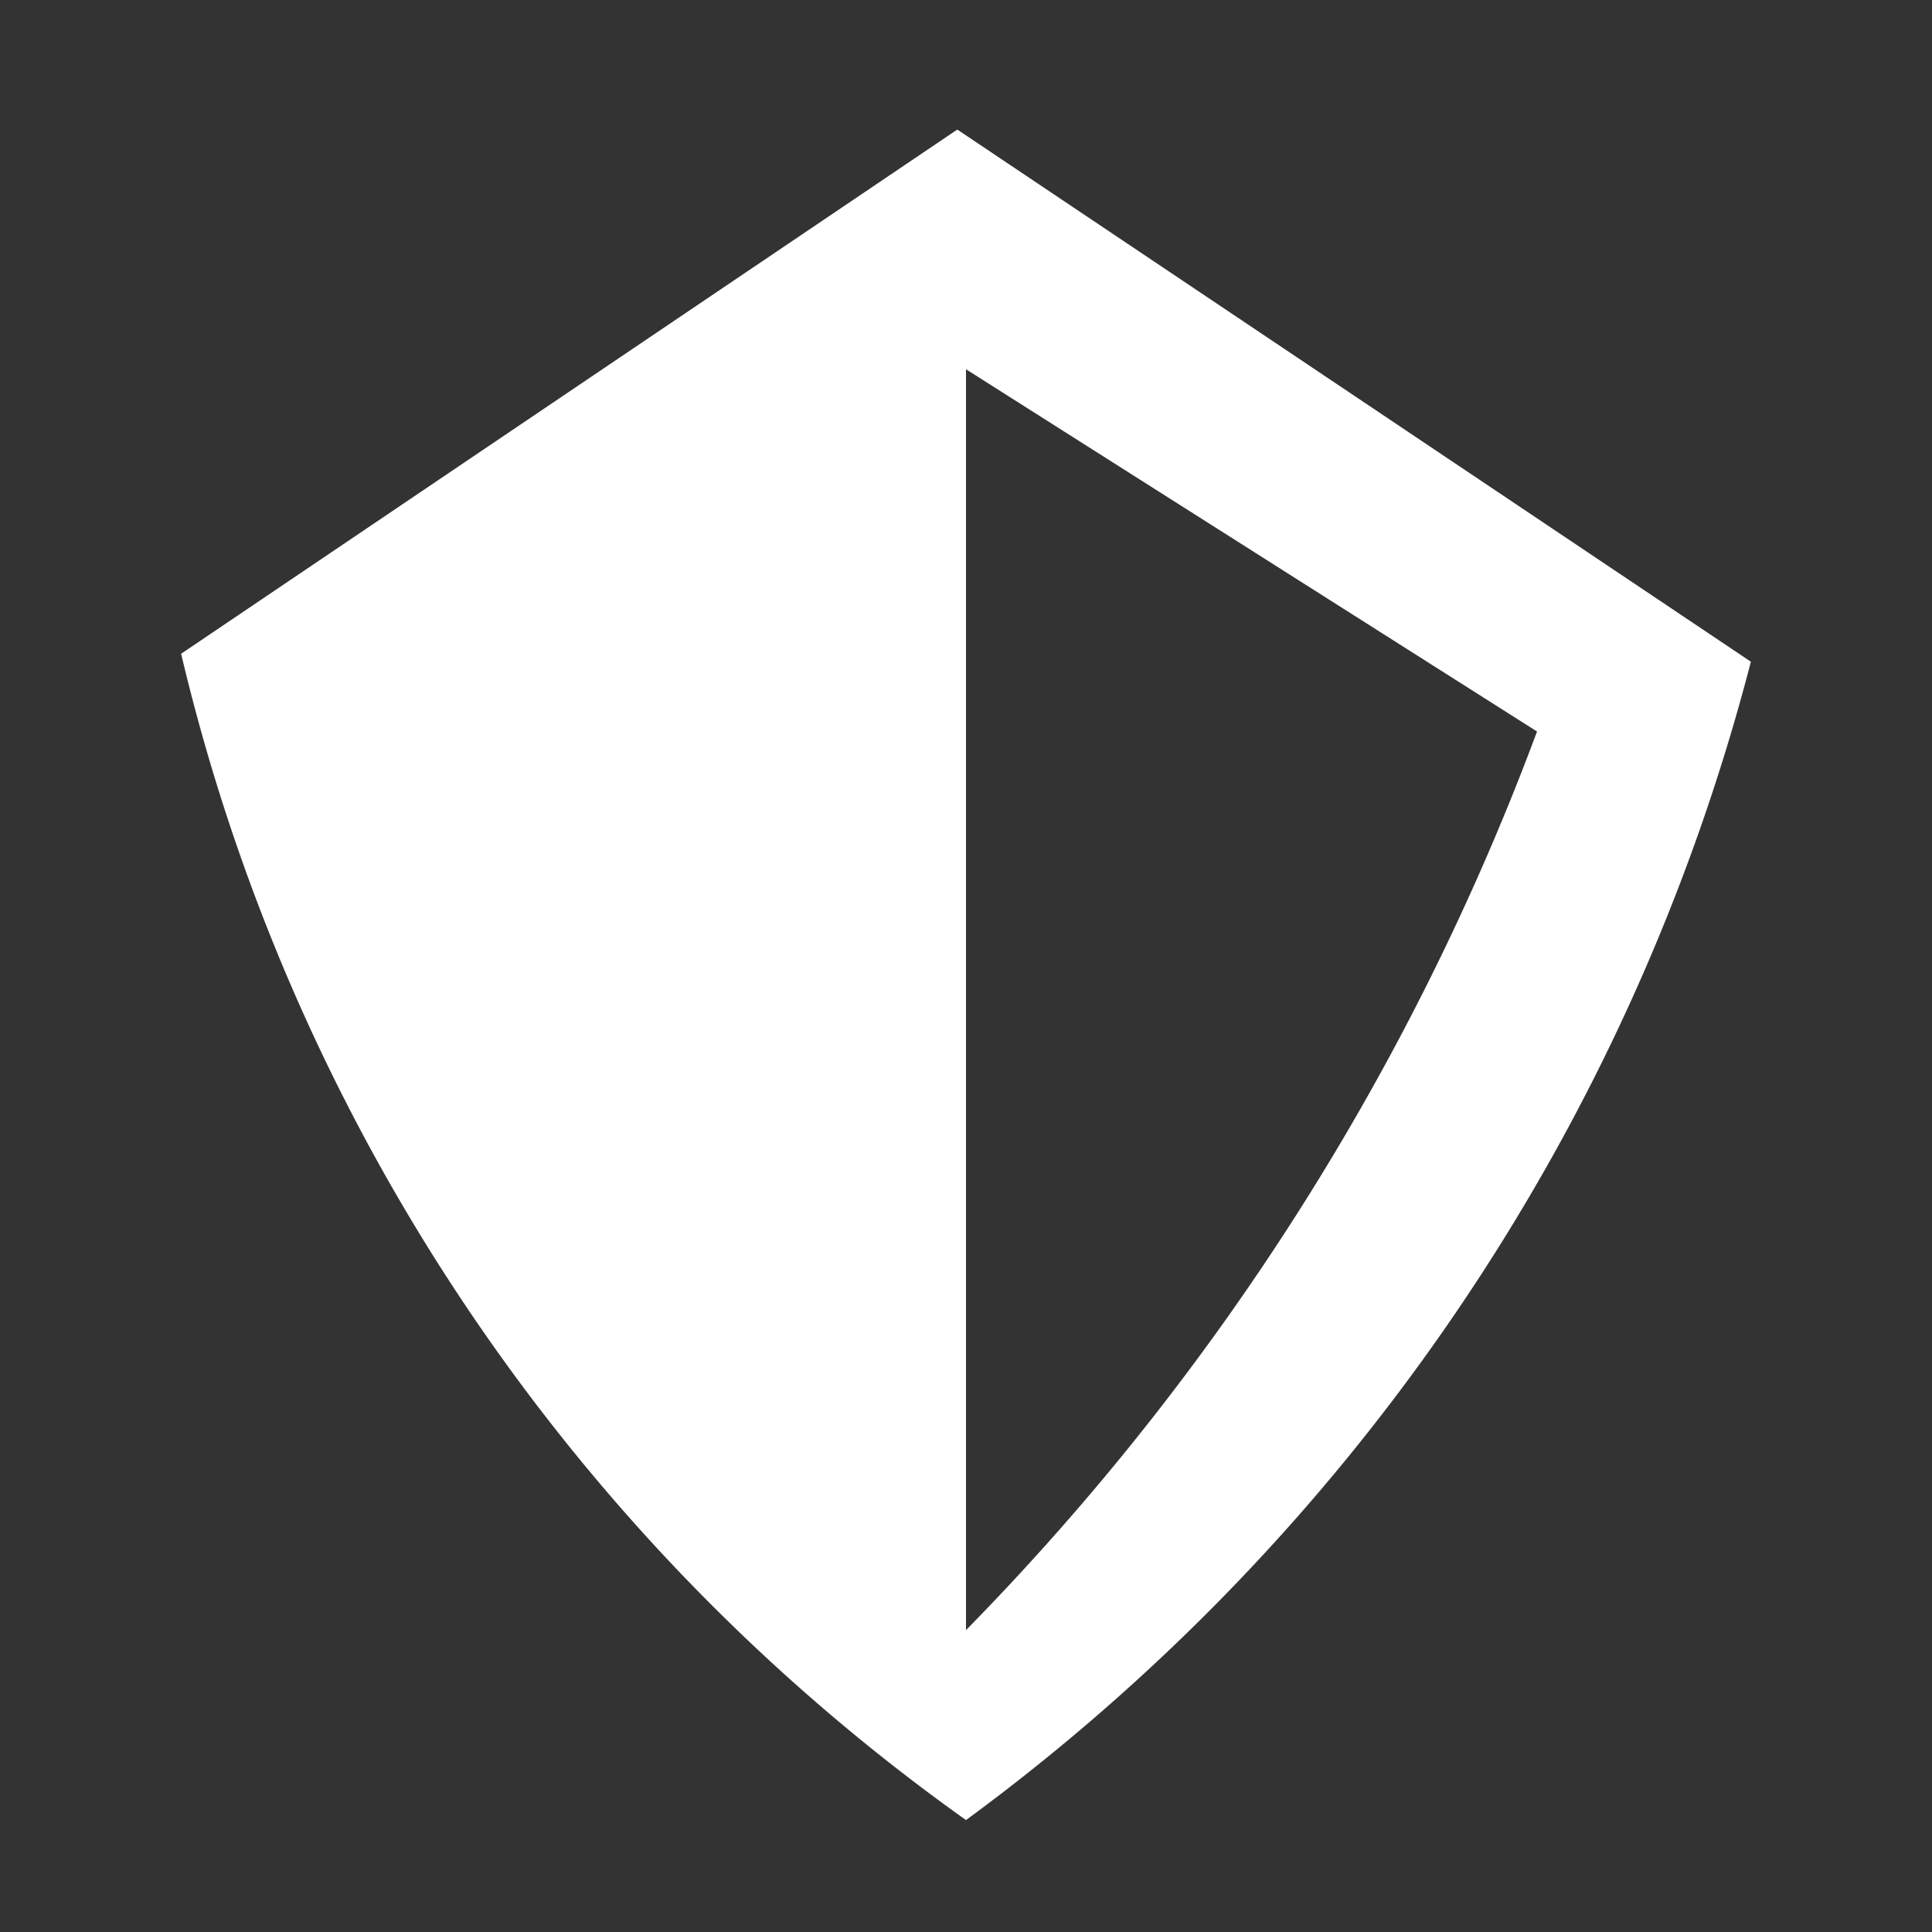 <svg xmlns="http://www.w3.org/2000/svg" viewBox="0 0 16 16"><rect x="0" y="0" width="16" height="16" fill="#333333" stroke="none"/><title>Sub_Secure_white</title><path d="M7.928,1.073,1.5,5.414A16.514,16.514,0,0,0,8,15.073a17.269,17.269,0,0,0,6.5-9.593ZM8,13.5V3.058l4.729,3A21.144,21.144,0,0,1,8,13.5Z" fill="#fff"/></svg>